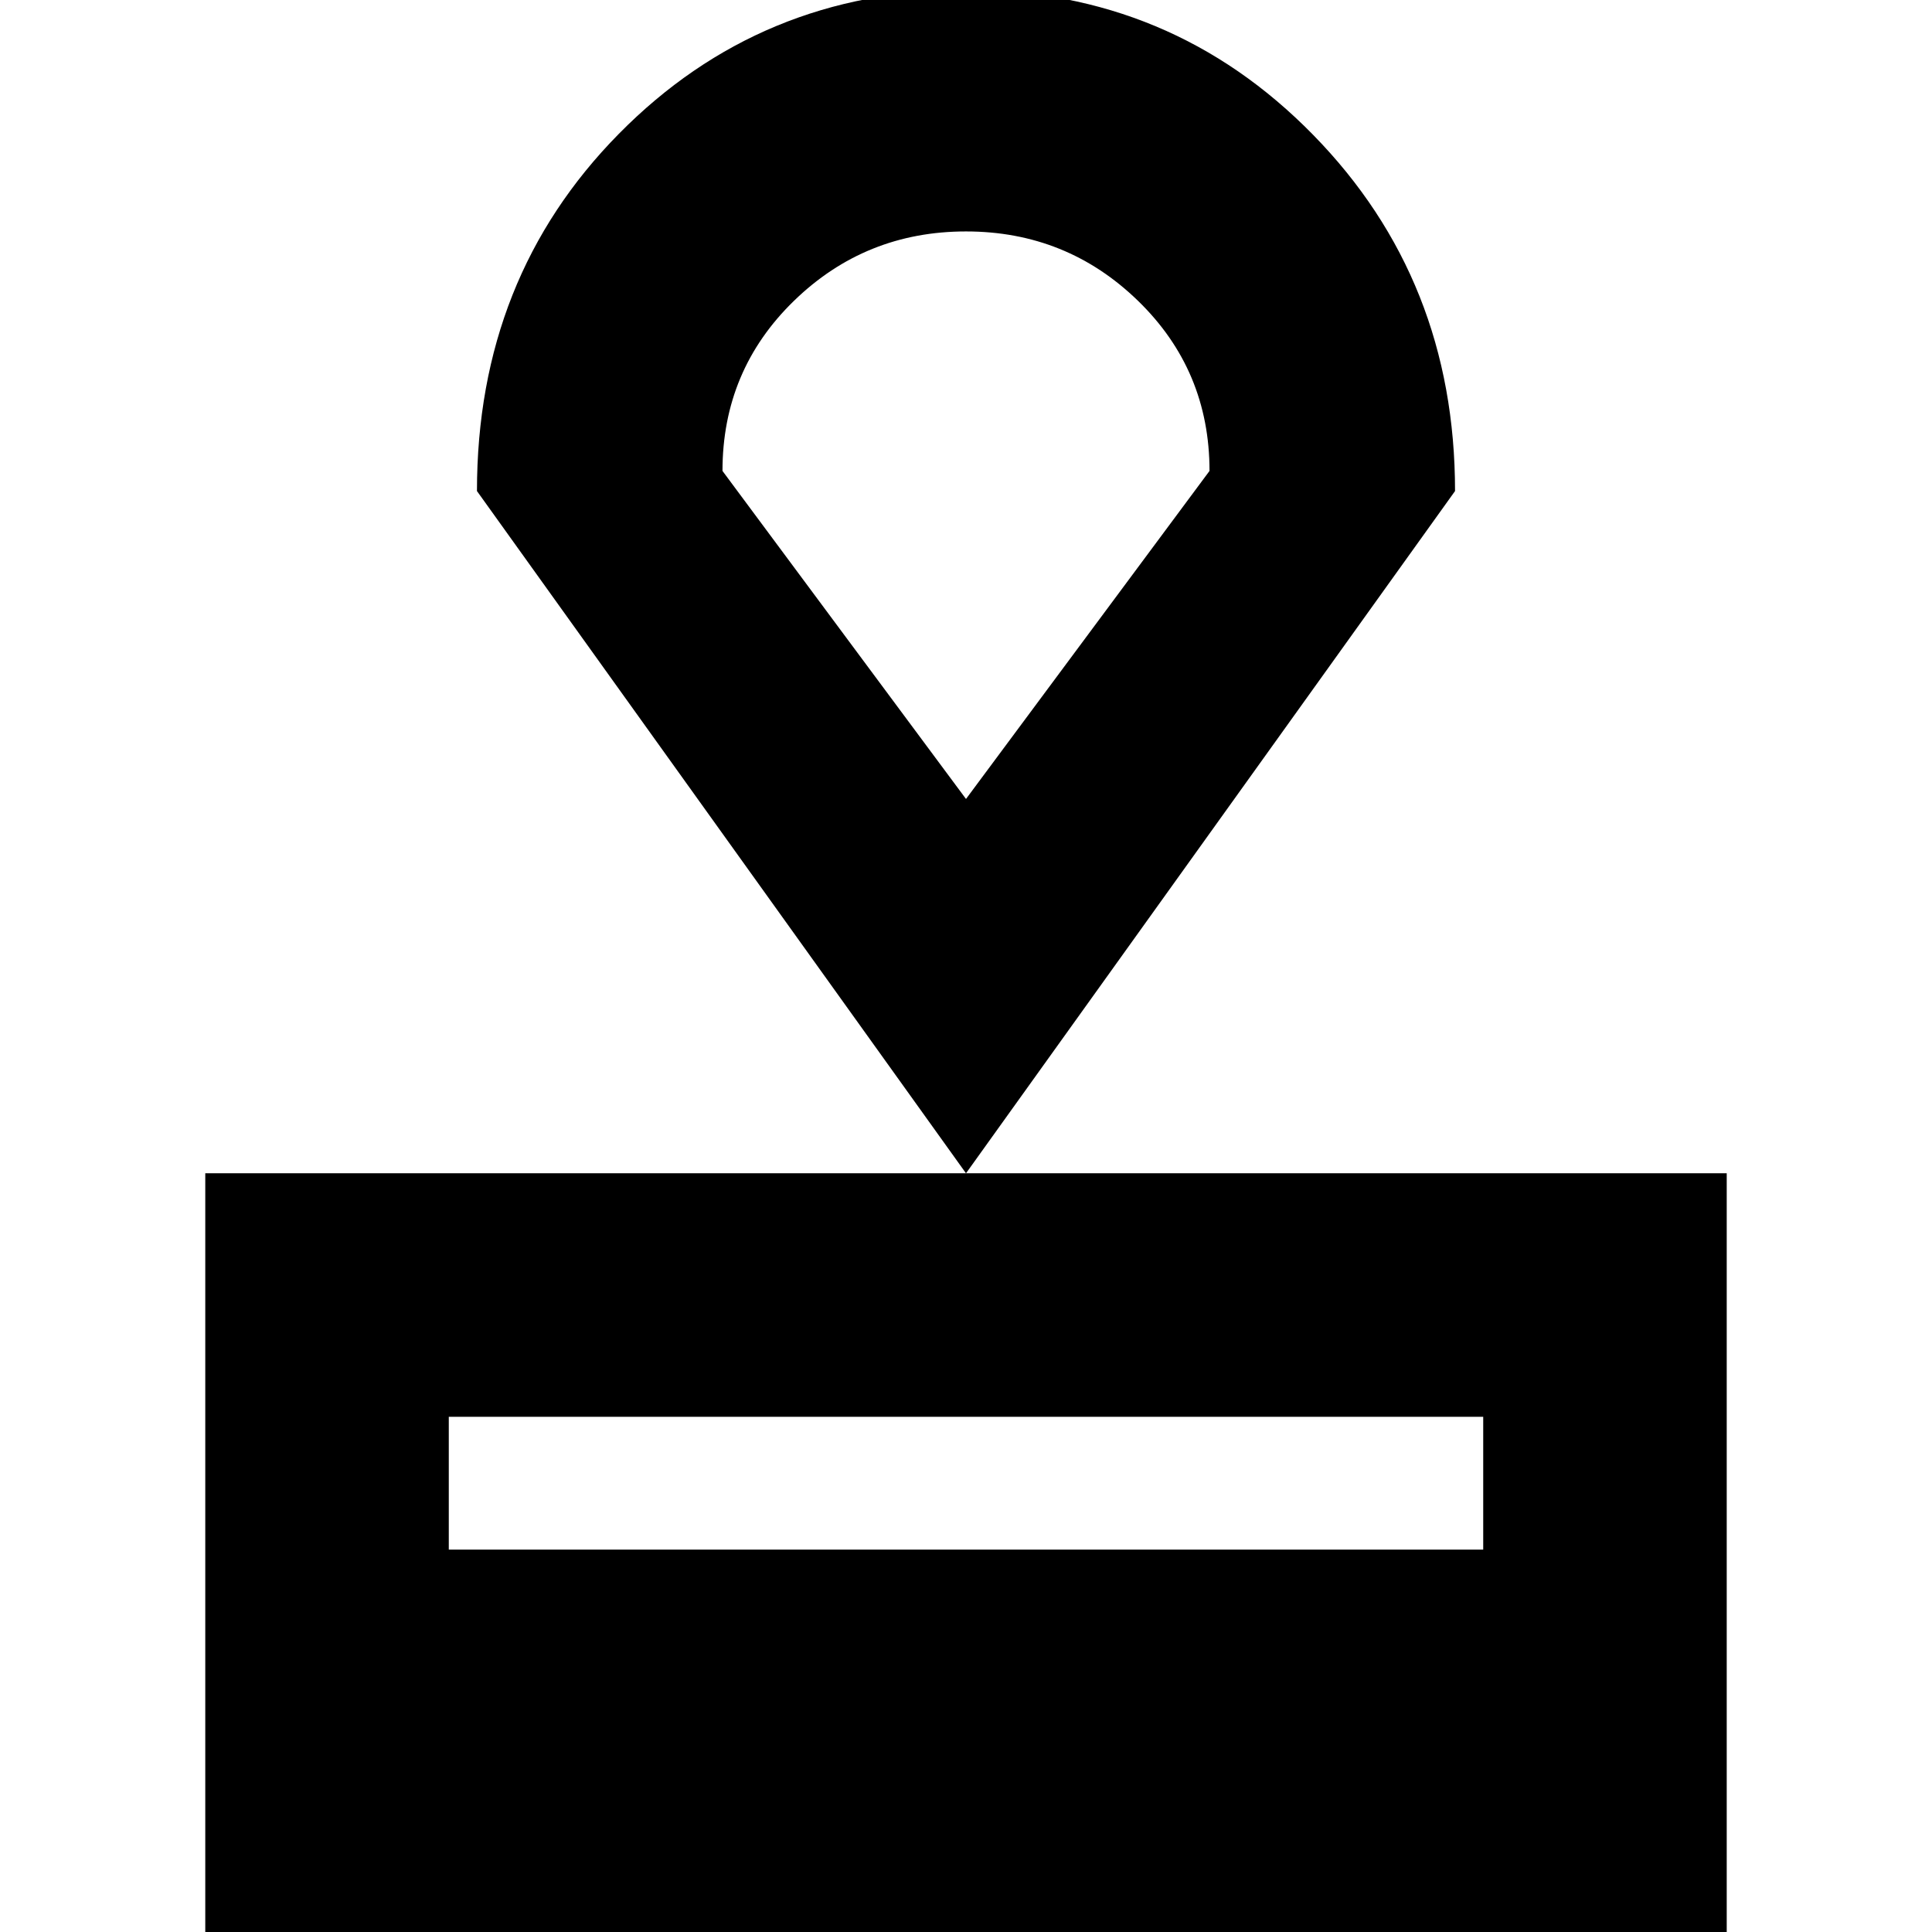 <svg xmlns="http://www.w3.org/2000/svg" height="24" width="24"><path d="M2.55 24.125V14.575H21.45V24.125ZM5.575 19.25H18.425V17.6H5.575ZM12 14.575 5.925 6.1Q5.925 3.45 7.688 1.662Q9.45 -0.125 12 -0.125Q14.55 -0.125 16.312 1.675Q18.075 3.475 18.075 6.1ZM12 9.925Q12 9.925 12 9.925Q12 9.925 12 9.925Q12 9.925 12 9.925Q12 9.925 12 9.925ZM12 9.925 15.025 5.85Q15.025 4.6 14.137 3.737Q13.25 2.875 12 2.875Q10.75 2.875 9.863 3.737Q8.975 4.6 8.975 5.85Z"/></svg>